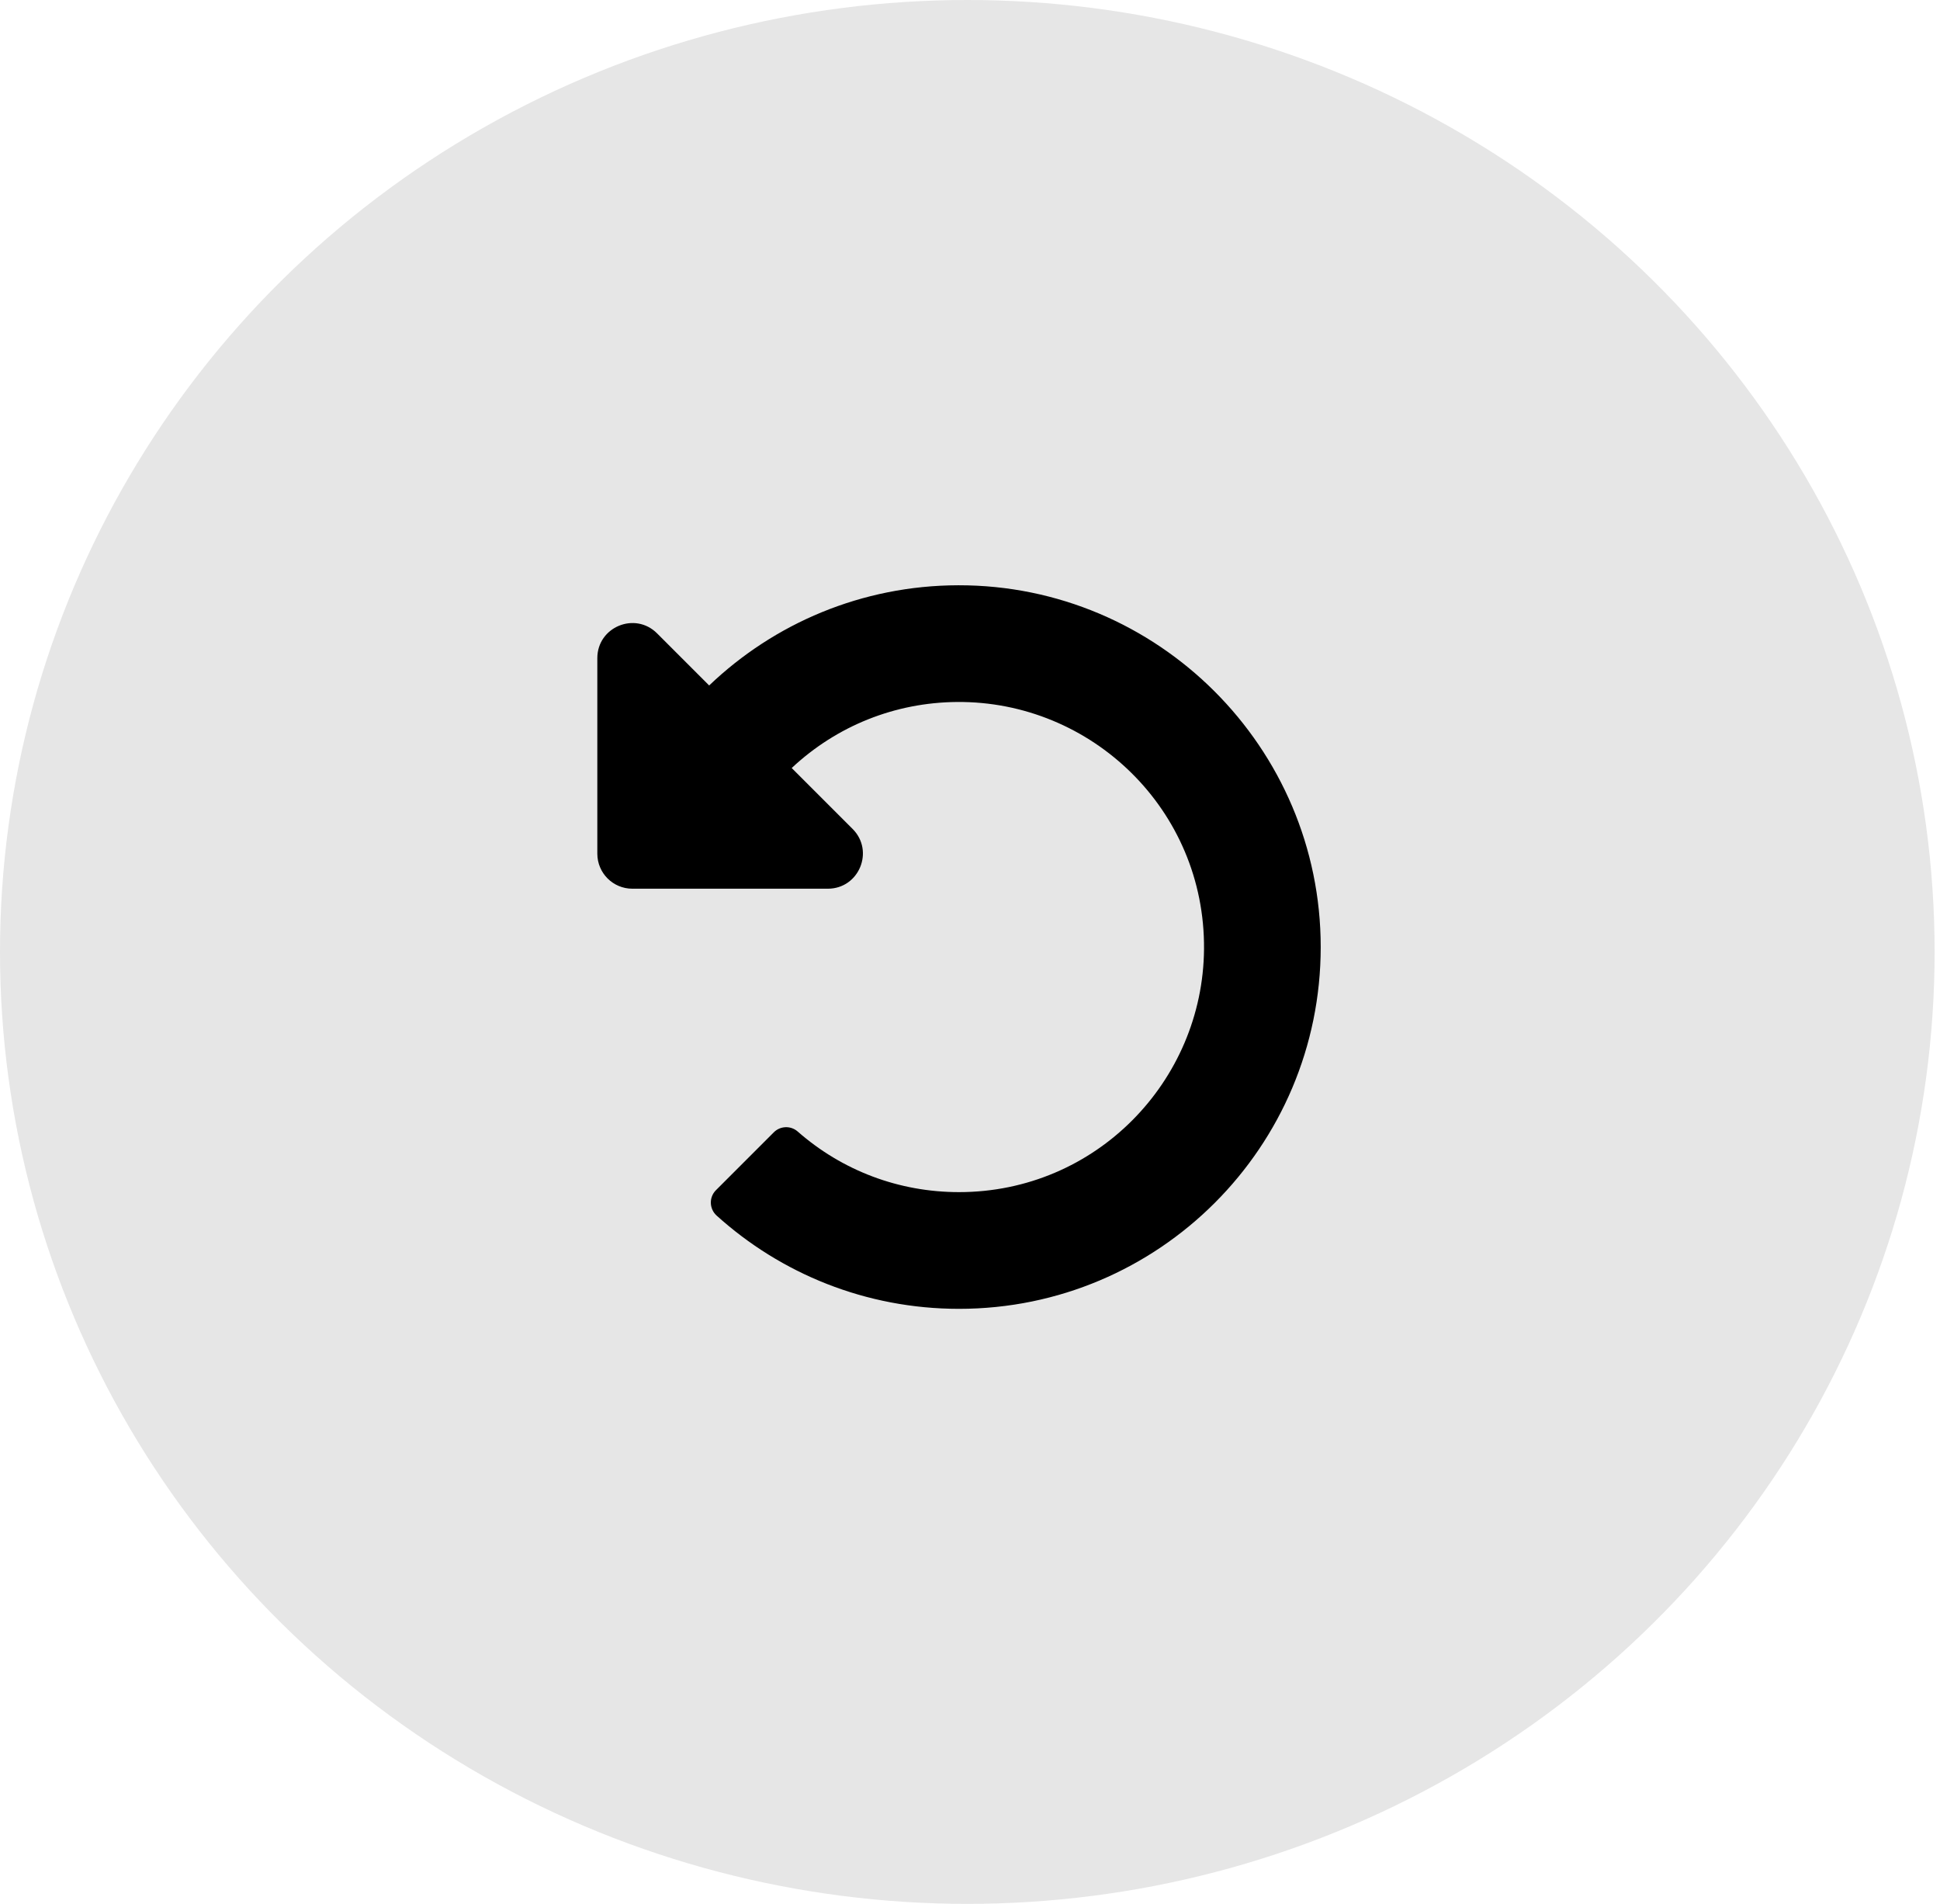 <svg width="159" height="156" viewBox="0 0 159 156" fill="none" xmlns="http://www.w3.org/2000/svg">
<ellipse cx="79.279" cy="78" rx="79.279" ry="78" fill="#E6E6E6"/>
<path d="M78.545 47.956C70.624 47.97 63.432 51.092 58.122 56.166L53.853 51.897C52.046 50.09 48.956 51.37 48.956 53.926V69.95C48.956 71.534 50.24 72.819 51.825 72.819H67.849C70.405 72.819 71.685 69.729 69.878 67.921L64.887 62.931C68.576 59.477 73.35 57.563 78.422 57.519C89.466 57.424 98.776 66.362 98.68 77.773C98.59 88.598 89.814 97.681 78.6 97.681C73.684 97.681 69.038 95.927 65.376 92.714C64.809 92.217 63.953 92.247 63.42 92.78L58.679 97.521C58.096 98.103 58.125 99.053 58.736 99.605C63.993 104.353 70.959 107.244 78.6 107.244C94.972 107.244 108.243 93.972 108.244 77.6C108.244 61.247 94.898 47.927 78.545 47.956Z" fill="black"/>
</svg>
